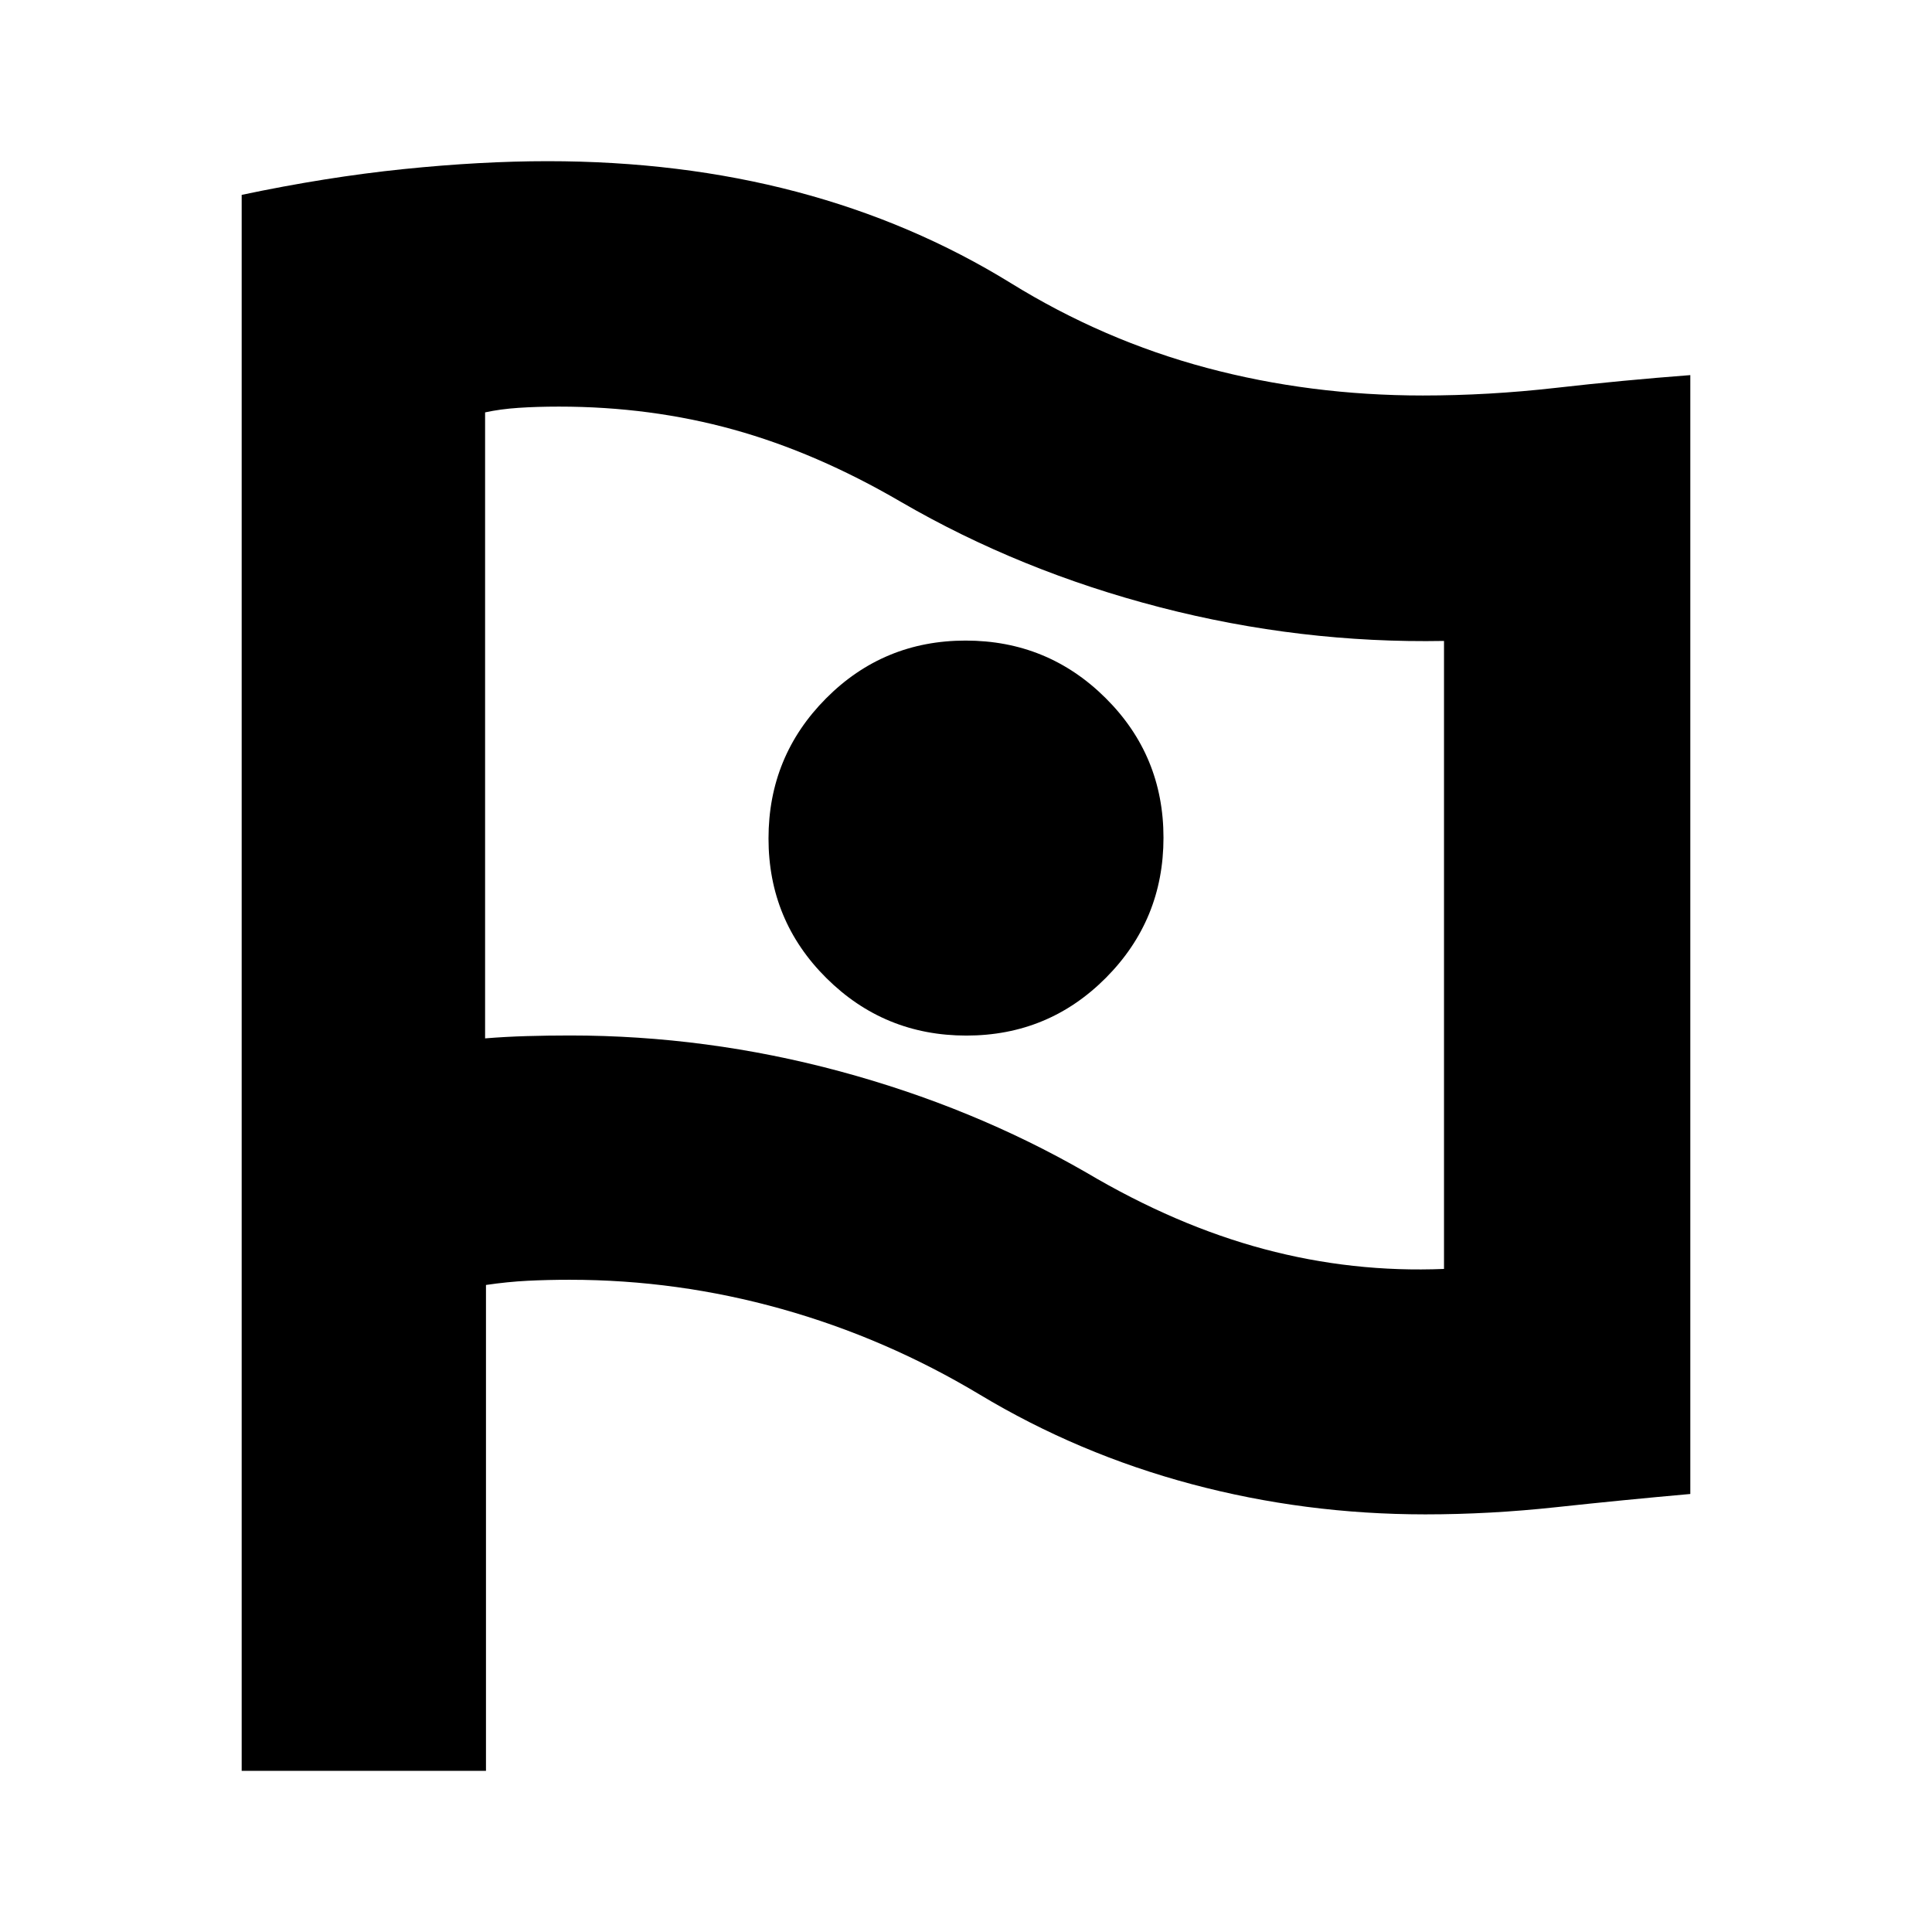 <svg xmlns="http://www.w3.org/2000/svg" height="24" viewBox="0 -960 960 960" width="24"><path d="M717.52-329.48v-312.04q-71.43 1.3-141.02-16.7t-128.89-52.43q-41.87-24.44-83.07-35.87-41.21-11.44-86.8-11.44-10.96 0-20.03.61-9.08.6-16.67 2.26v311.05q10.02-.82 20.62-1.13 10.6-.31 21.57-.31 67.9 0 133.97 17.78 66.06 17.79 122.57 50.32 44.49 26.34 88.38 38.05 43.89 11.72 89.37 9.85ZM480.18-445.43q40.82 0 69.39-28.75 28.56-28.75 28.56-69.57 0-40.82-28.75-69.38-28.75-28.57-69.56-28.57-40.82 0-69.39 28.75-28.56 28.75-28.56 69.57 0 40.81 28.75 69.38 28.75 28.57 69.56 28.57ZM120.09-80.09v-783.08q42.04-8.87 80.45-12.81 38.42-3.93 71.55-3.93 66.21 0 123.76 15.21 57.54 15.22 106.4 45.36 46.01 28.43 97.39 42.14 51.38 13.72 107.36 13.72 32.7 0 65.96-3.78 33.26-3.78 66.95-6.35v555.96q-33.69 3-66.63 6.56-32.94 3.57-65.1 3.57-59.75 0-116.05-15.02t-105.39-44.55q-46.64-27.98-98.34-42.49-51.7-14.51-105.27-14.51-11.06 0-20.98.5-9.93.5-20.67 2.08v241.42H120.09Zm359.48-462.48Z"/></svg>